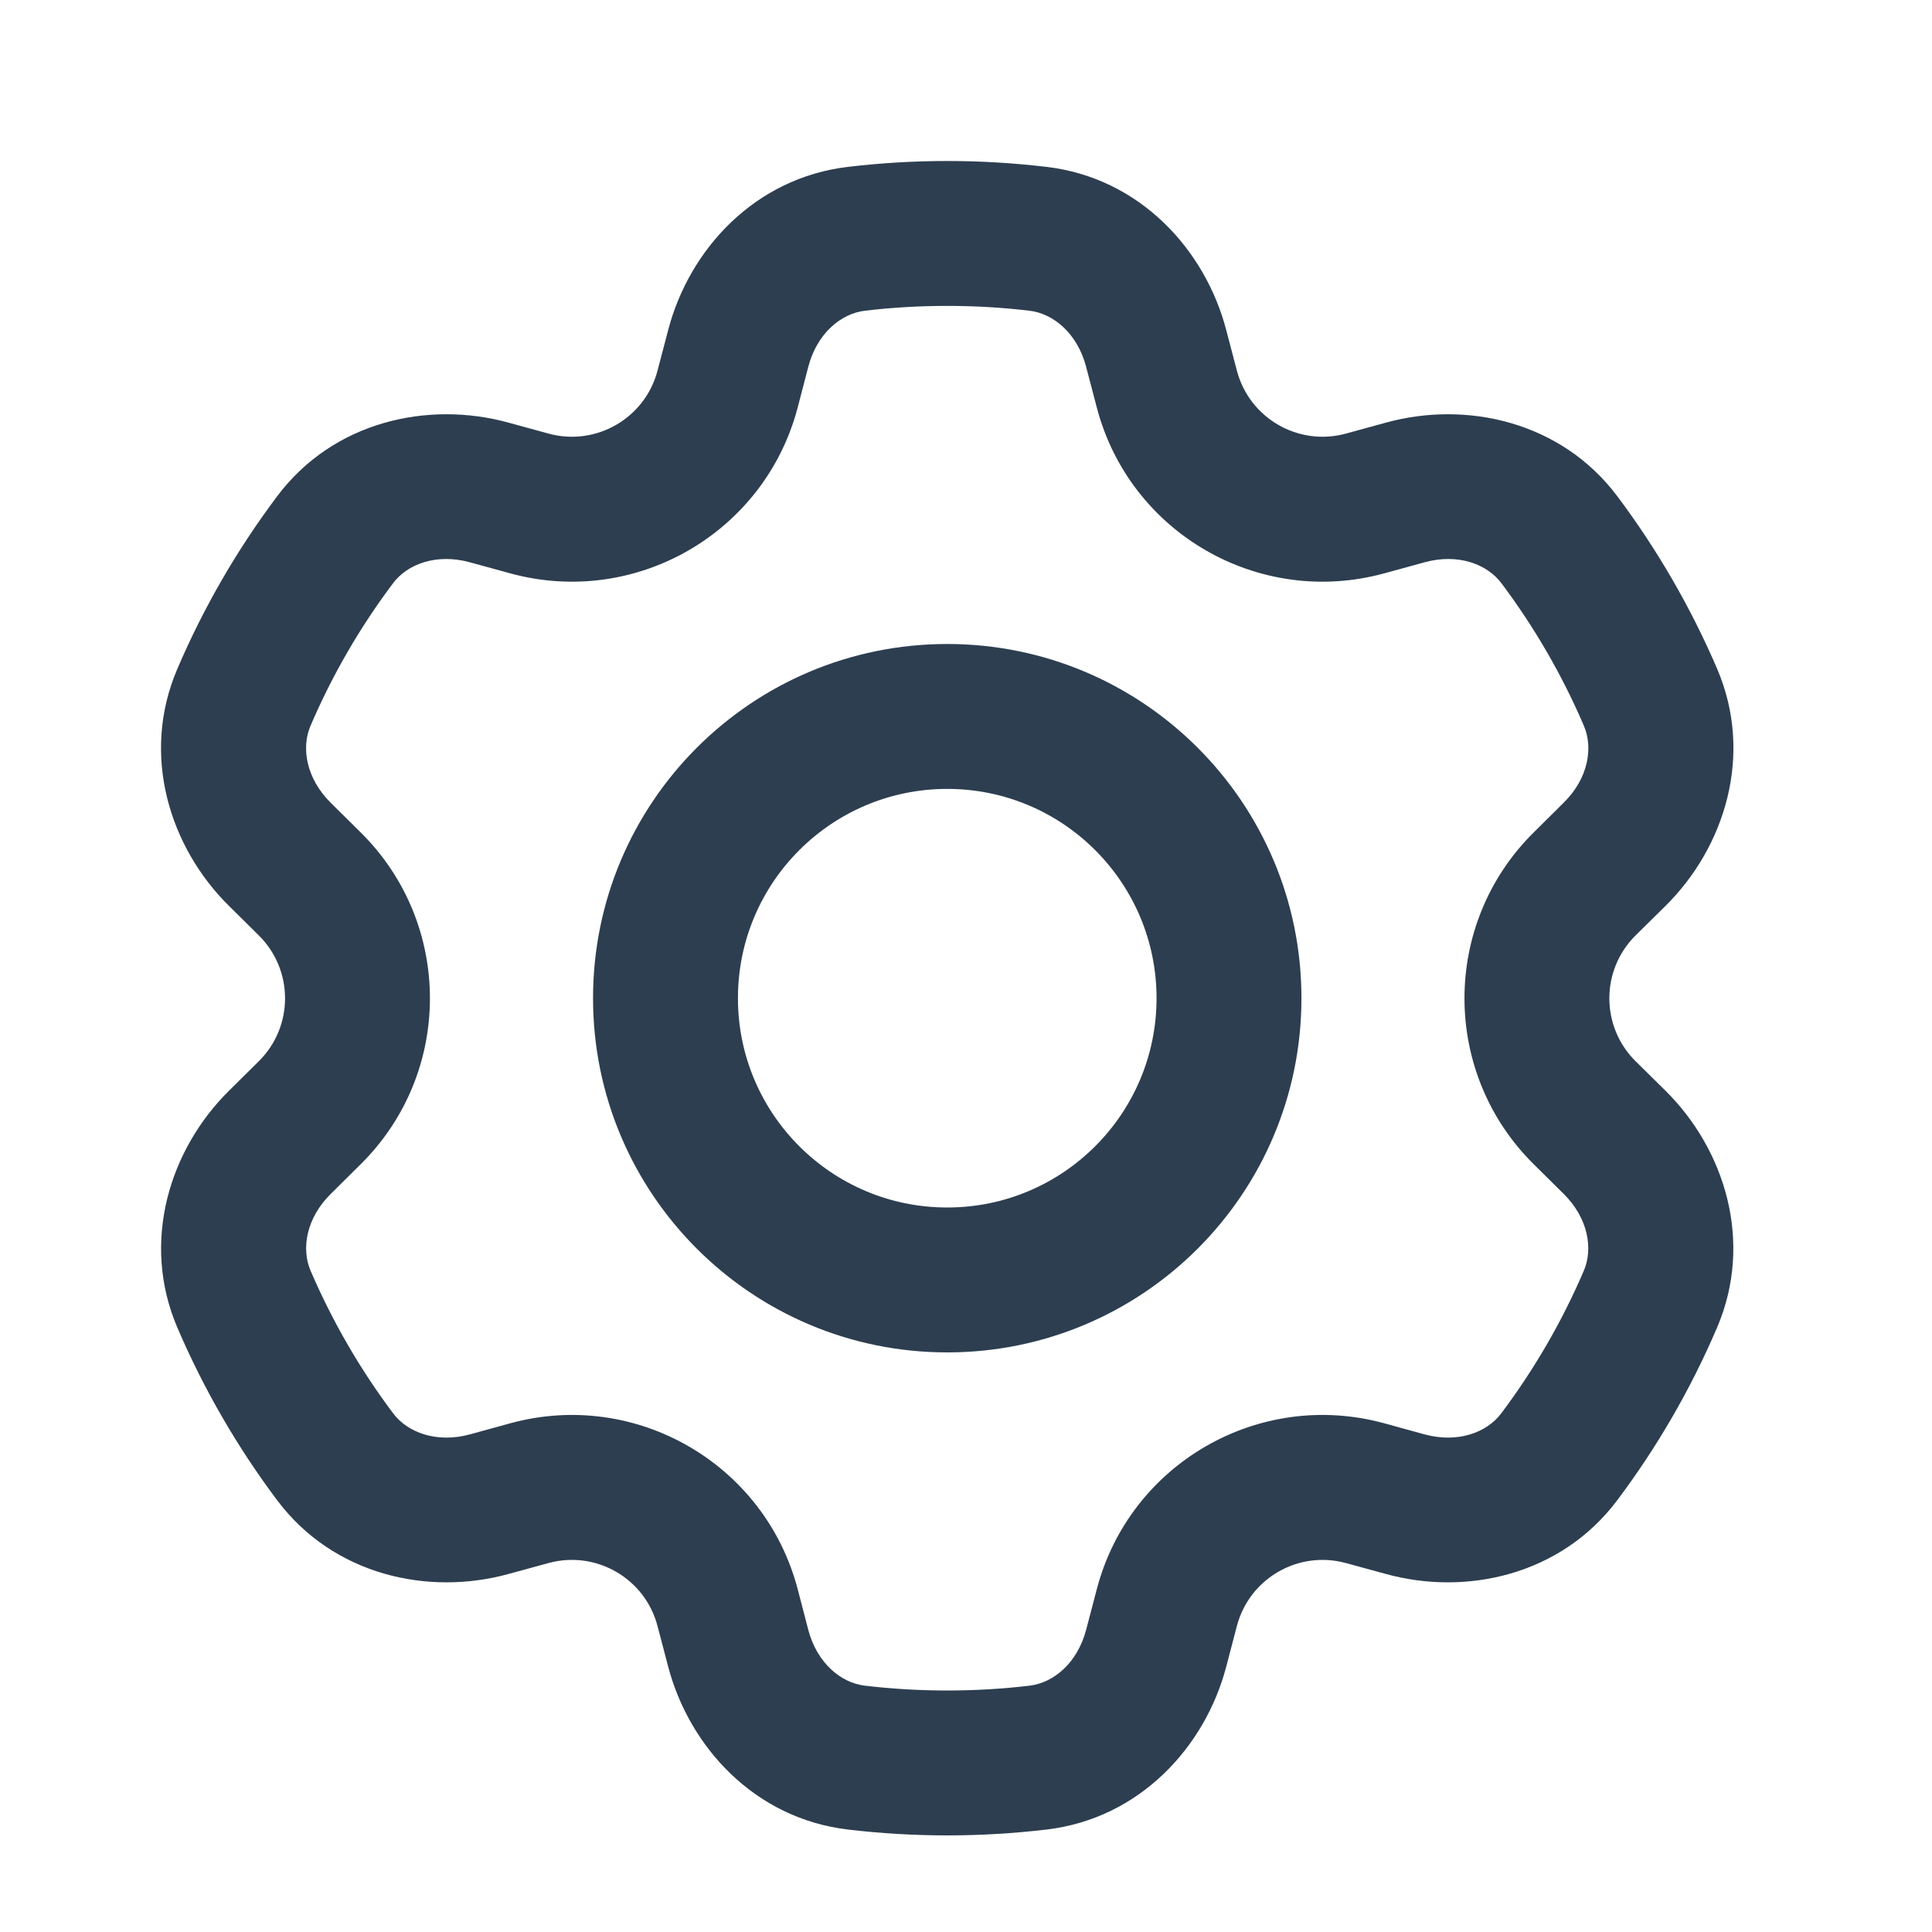 <svg width="24" height="24" viewBox="0 0 24 24" fill="none" xmlns="http://www.w3.org/2000/svg">
<path d="M9.039 4.831L9.91 5.059L9.039 4.831ZM6.575 6.254L6.813 5.386L6.575 6.254ZM3.847 10.979L4.479 10.339L3.847 10.979ZM3.847 13.824L4.479 14.464L3.847 13.824ZM6.575 18.549L6.337 17.681L6.575 18.549ZM9.039 19.972L8.168 20.199L9.039 19.972ZM14.494 19.972L15.365 20.199L14.494 19.972ZM16.959 18.549L17.197 17.681L16.959 18.549ZM19.686 13.824L19.054 14.464L19.686 13.824ZM19.686 10.979L19.054 10.339L19.686 10.979ZM16.959 6.254L16.72 5.386L16.959 6.254ZM14.494 4.831L15.365 4.604L14.494 4.831ZM19.372 6.706L20.092 6.166L19.372 6.706ZM17.458 6.117L17.22 5.249L17.458 6.117ZM20.057 10.613L20.69 11.253L20.057 10.613ZM20.503 8.663L21.331 8.308L20.503 8.663ZM20.502 16.14L19.675 15.785L20.502 16.14ZM20.056 14.19L19.424 14.83L20.056 14.19ZM19.369 18.098L20.089 18.638L19.369 18.098ZM12.896 21.834L12.79 20.94L12.896 21.834ZM14.364 20.472L13.493 20.244L14.364 20.472ZM4.164 18.098L3.444 18.638L4.164 18.098ZM3.477 14.19L2.845 13.549L3.477 14.19ZM6.075 6.117L5.837 6.985L6.075 6.117ZM4.162 6.706L4.882 7.246L4.162 6.706ZM9.17 20.472L8.299 20.699L9.17 20.472ZM9.17 4.328L10.041 4.556L9.17 4.328ZM3.476 10.613L2.844 11.253L3.476 10.613ZM14.363 4.328L15.233 4.101L14.363 4.328ZM11.767 3.8C12.113 3.8 12.454 3.82 12.789 3.86L13 2.073C12.595 2.025 12.184 2 11.767 2V3.8ZM10.744 3.86C11.079 3.82 11.42 3.8 11.767 3.8V2C11.35 2 10.938 2.025 10.533 2.073L10.744 3.86ZM8.3 4.101L8.168 4.604L9.91 5.059L10.041 4.556L8.3 4.101ZM8.168 4.604C8.013 5.196 7.404 5.548 6.813 5.386L6.337 7.122C7.894 7.549 9.501 6.622 9.91 5.059L8.168 4.604ZM6.813 5.386L6.313 5.249L5.837 6.985L6.337 7.122L6.813 5.386ZM3.857 9.017C4.128 8.384 4.473 7.79 4.882 7.246L3.442 6.166C2.948 6.824 2.531 7.542 2.203 8.309L3.857 9.017ZM2.844 11.253L3.214 11.619L4.479 10.339L4.109 9.973L2.844 11.253ZM3.214 11.619C3.65 12.05 3.65 12.753 3.214 13.184L4.479 14.464C5.628 13.329 5.628 11.474 4.479 10.339L3.214 11.619ZM3.214 13.184L2.845 13.549L4.11 14.83L4.479 14.464L3.214 13.184ZM4.884 17.557C4.475 17.013 4.13 16.418 3.858 15.785L2.204 16.494C2.533 17.261 2.95 17.98 3.444 18.638L4.884 17.557ZM6.315 19.553L6.813 19.417L6.337 17.681L5.839 17.818L6.315 19.553ZM6.813 19.417C7.404 19.255 8.013 19.607 8.168 20.199L9.91 19.744C9.501 18.181 7.894 17.254 6.337 17.681L6.813 19.417ZM8.168 20.199L8.299 20.699L10.04 20.244L9.91 19.744L8.168 20.199ZM11.767 21C11.42 21 11.079 20.98 10.743 20.94L10.532 22.727C10.937 22.775 11.349 22.8 11.767 22.8V21ZM12.79 20.94C12.455 20.98 12.113 21 11.767 21V22.8C12.184 22.8 12.596 22.775 13.002 22.727L12.79 20.94ZM15.234 20.699L15.365 20.199L13.624 19.744L13.493 20.244L15.234 20.699ZM15.365 20.199C15.52 19.607 16.13 19.255 16.72 19.417L17.197 17.681C15.639 17.254 14.032 18.181 13.624 19.744L15.365 20.199ZM16.72 19.417L17.218 19.553L17.695 17.818L17.197 17.681L16.72 19.417ZM19.675 15.785C19.404 16.418 19.058 17.013 18.649 17.557L20.089 18.638C20.583 17.98 21.001 17.261 21.329 16.494L19.675 15.785ZM20.689 13.549L20.319 13.184L19.054 14.464L19.424 14.83L20.689 13.549ZM20.319 13.184C19.883 12.753 19.883 12.05 20.319 11.619L19.054 10.339C17.905 11.474 17.905 13.329 19.054 14.464L20.319 13.184ZM20.319 11.619L20.69 11.253L19.424 9.972L19.054 10.339L20.319 11.619ZM18.652 7.246C19.06 7.79 19.405 8.384 19.676 9.017L21.331 8.308C21.002 7.542 20.585 6.824 20.092 6.166L18.652 7.246ZM17.22 5.249L16.72 5.386L17.197 7.122L17.697 6.985L17.22 5.249ZM16.72 5.386C16.13 5.548 15.52 5.196 15.365 4.604L13.624 5.059C14.032 6.622 15.639 7.549 17.197 7.122L16.72 5.386ZM15.365 4.604L15.233 4.101L13.492 4.556L13.624 5.059L15.365 4.604ZM11.767 16.8C14.197 16.8 16.167 14.83 16.167 12.4H14.367C14.367 13.836 13.203 15 11.767 15V16.8ZM7.367 12.4C7.367 14.83 9.337 16.8 11.767 16.8V15C10.331 15 9.167 13.836 9.167 12.4H7.367ZM11.767 8C9.337 8 7.367 9.97 7.367 12.4H9.167C9.167 10.964 10.331 9.8 11.767 9.8V8ZM16.167 12.4C16.167 9.97 14.197 8 11.767 8V9.8C13.203 9.8 14.367 10.964 14.367 12.4H16.167ZM20.092 6.166C19.393 5.234 18.217 4.976 17.22 5.249L17.697 6.985C18.11 6.871 18.472 7.006 18.652 7.246L20.092 6.166ZM20.69 11.253C21.424 10.527 21.789 9.379 21.331 8.308L19.676 9.017C19.793 9.291 19.73 9.671 19.424 9.972L20.69 11.253ZM21.329 16.494C21.788 15.424 21.424 14.276 20.689 13.549L19.424 14.83C19.729 15.132 19.792 15.512 19.675 15.785L21.329 16.494ZM17.218 19.553C18.215 19.827 19.39 19.568 20.089 18.638L18.649 17.557C18.47 17.796 18.108 17.931 17.695 17.818L17.218 19.553ZM13.002 22.727C14.159 22.59 14.973 21.7 15.234 20.699L13.493 20.244C13.384 20.66 13.086 20.905 12.79 20.94L13.002 22.727ZM3.444 18.638C4.143 19.568 5.318 19.827 6.315 19.553L5.839 17.818C5.425 17.931 5.063 17.796 4.884 17.557L3.444 18.638ZM2.845 13.549C2.11 14.275 1.745 15.424 2.204 16.494L3.858 15.785C3.741 15.512 3.804 15.131 4.11 14.83L2.845 13.549ZM6.313 5.249C5.316 4.976 4.14 5.234 3.442 6.166L4.882 7.246C5.061 7.006 5.423 6.871 5.837 6.985L6.313 5.249ZM8.299 20.699C8.561 21.7 9.374 22.59 10.532 22.727L10.743 20.94C10.447 20.905 10.149 20.66 10.04 20.244L8.299 20.699ZM10.533 2.073C9.375 2.21 8.561 3.1 8.3 4.101L10.041 4.556C10.15 4.14 10.448 3.895 10.744 3.86L10.533 2.073ZM2.203 8.309C1.744 9.379 2.109 10.527 2.844 11.253L4.109 9.973C3.804 9.671 3.74 9.291 3.857 9.017L2.203 8.309ZM12.789 3.86C13.085 3.895 13.383 4.14 13.492 4.556L15.233 4.101C14.972 3.1 14.158 2.209 13 2.073L12.789 3.86Z" fill="#2D3E50"/>
</svg>
